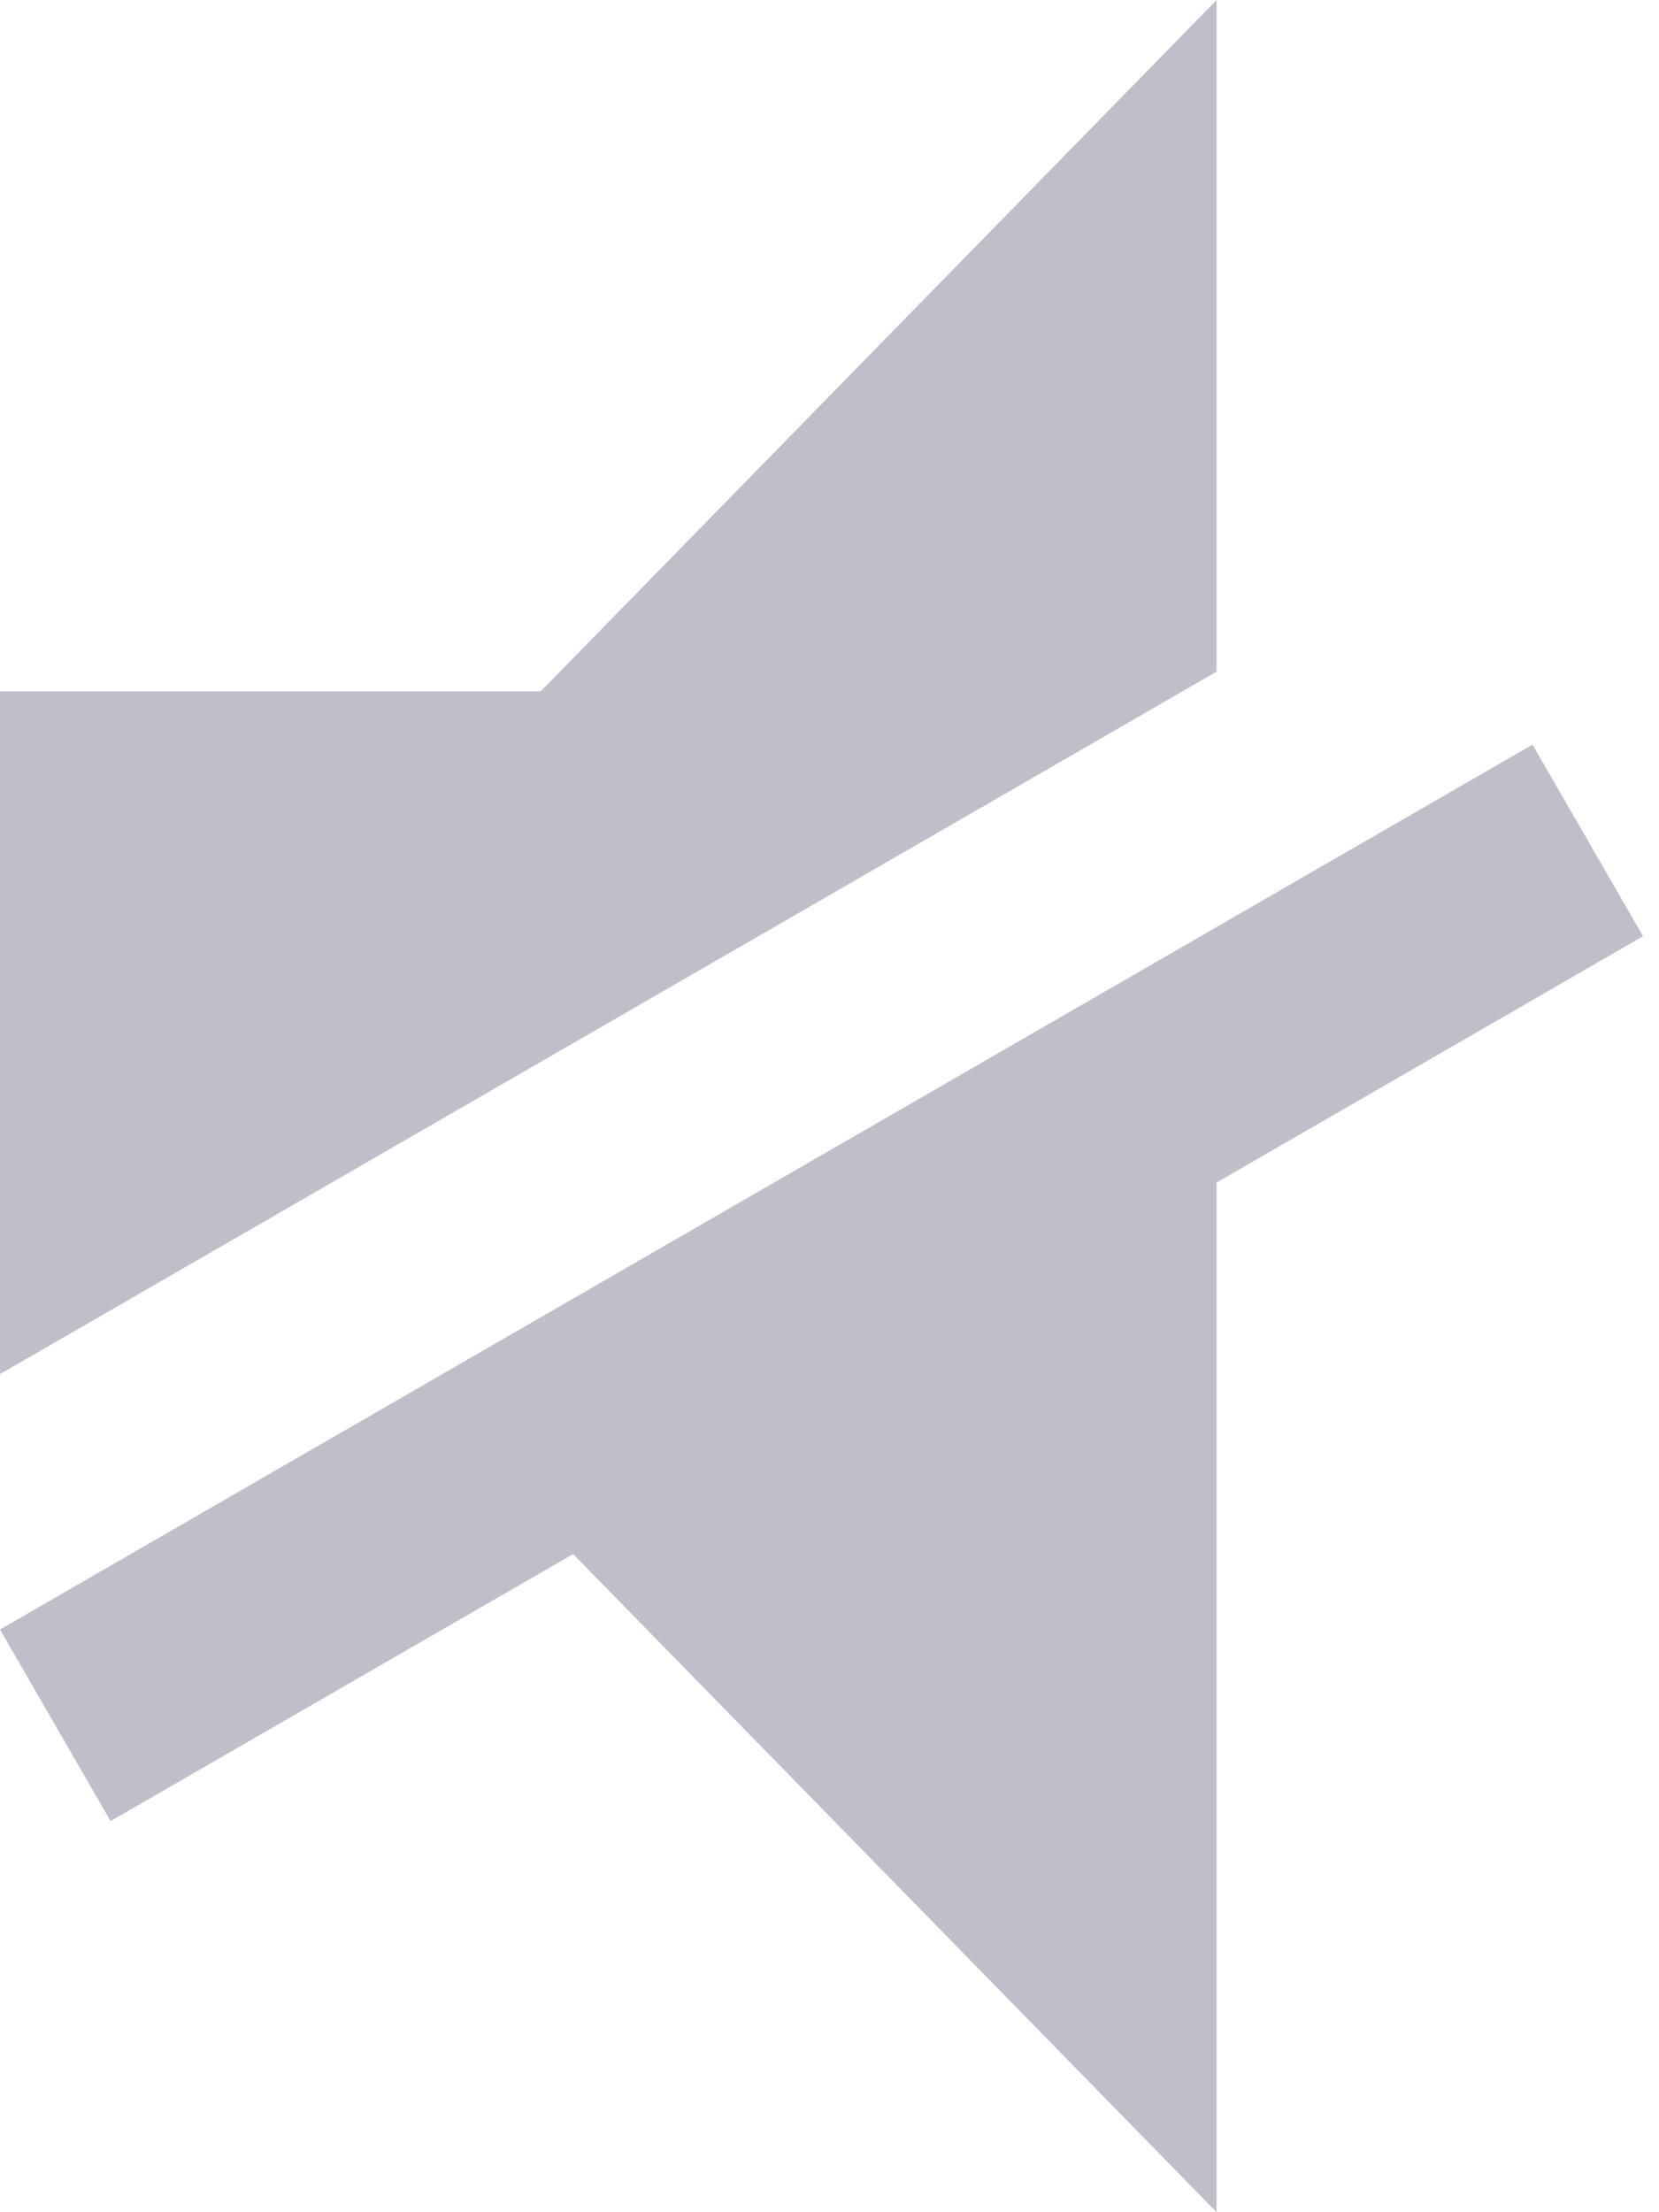 <svg width="15" height="20" viewBox="0 0 15 20" fill="none" xmlns="http://www.w3.org/2000/svg">
<path d="M0 14.732L1 16.464L5.182 14.05L11 20V10.691L14.856 8.464L13.856 6.732L0 14.732Z" fill="#080833" fill-opacity="0.26"/>
<path d="M11 6.072V0L4.889 6.25H0V12.423L11 6.072Z" fill="#080833" fill-opacity="0.26"/>
</svg>
